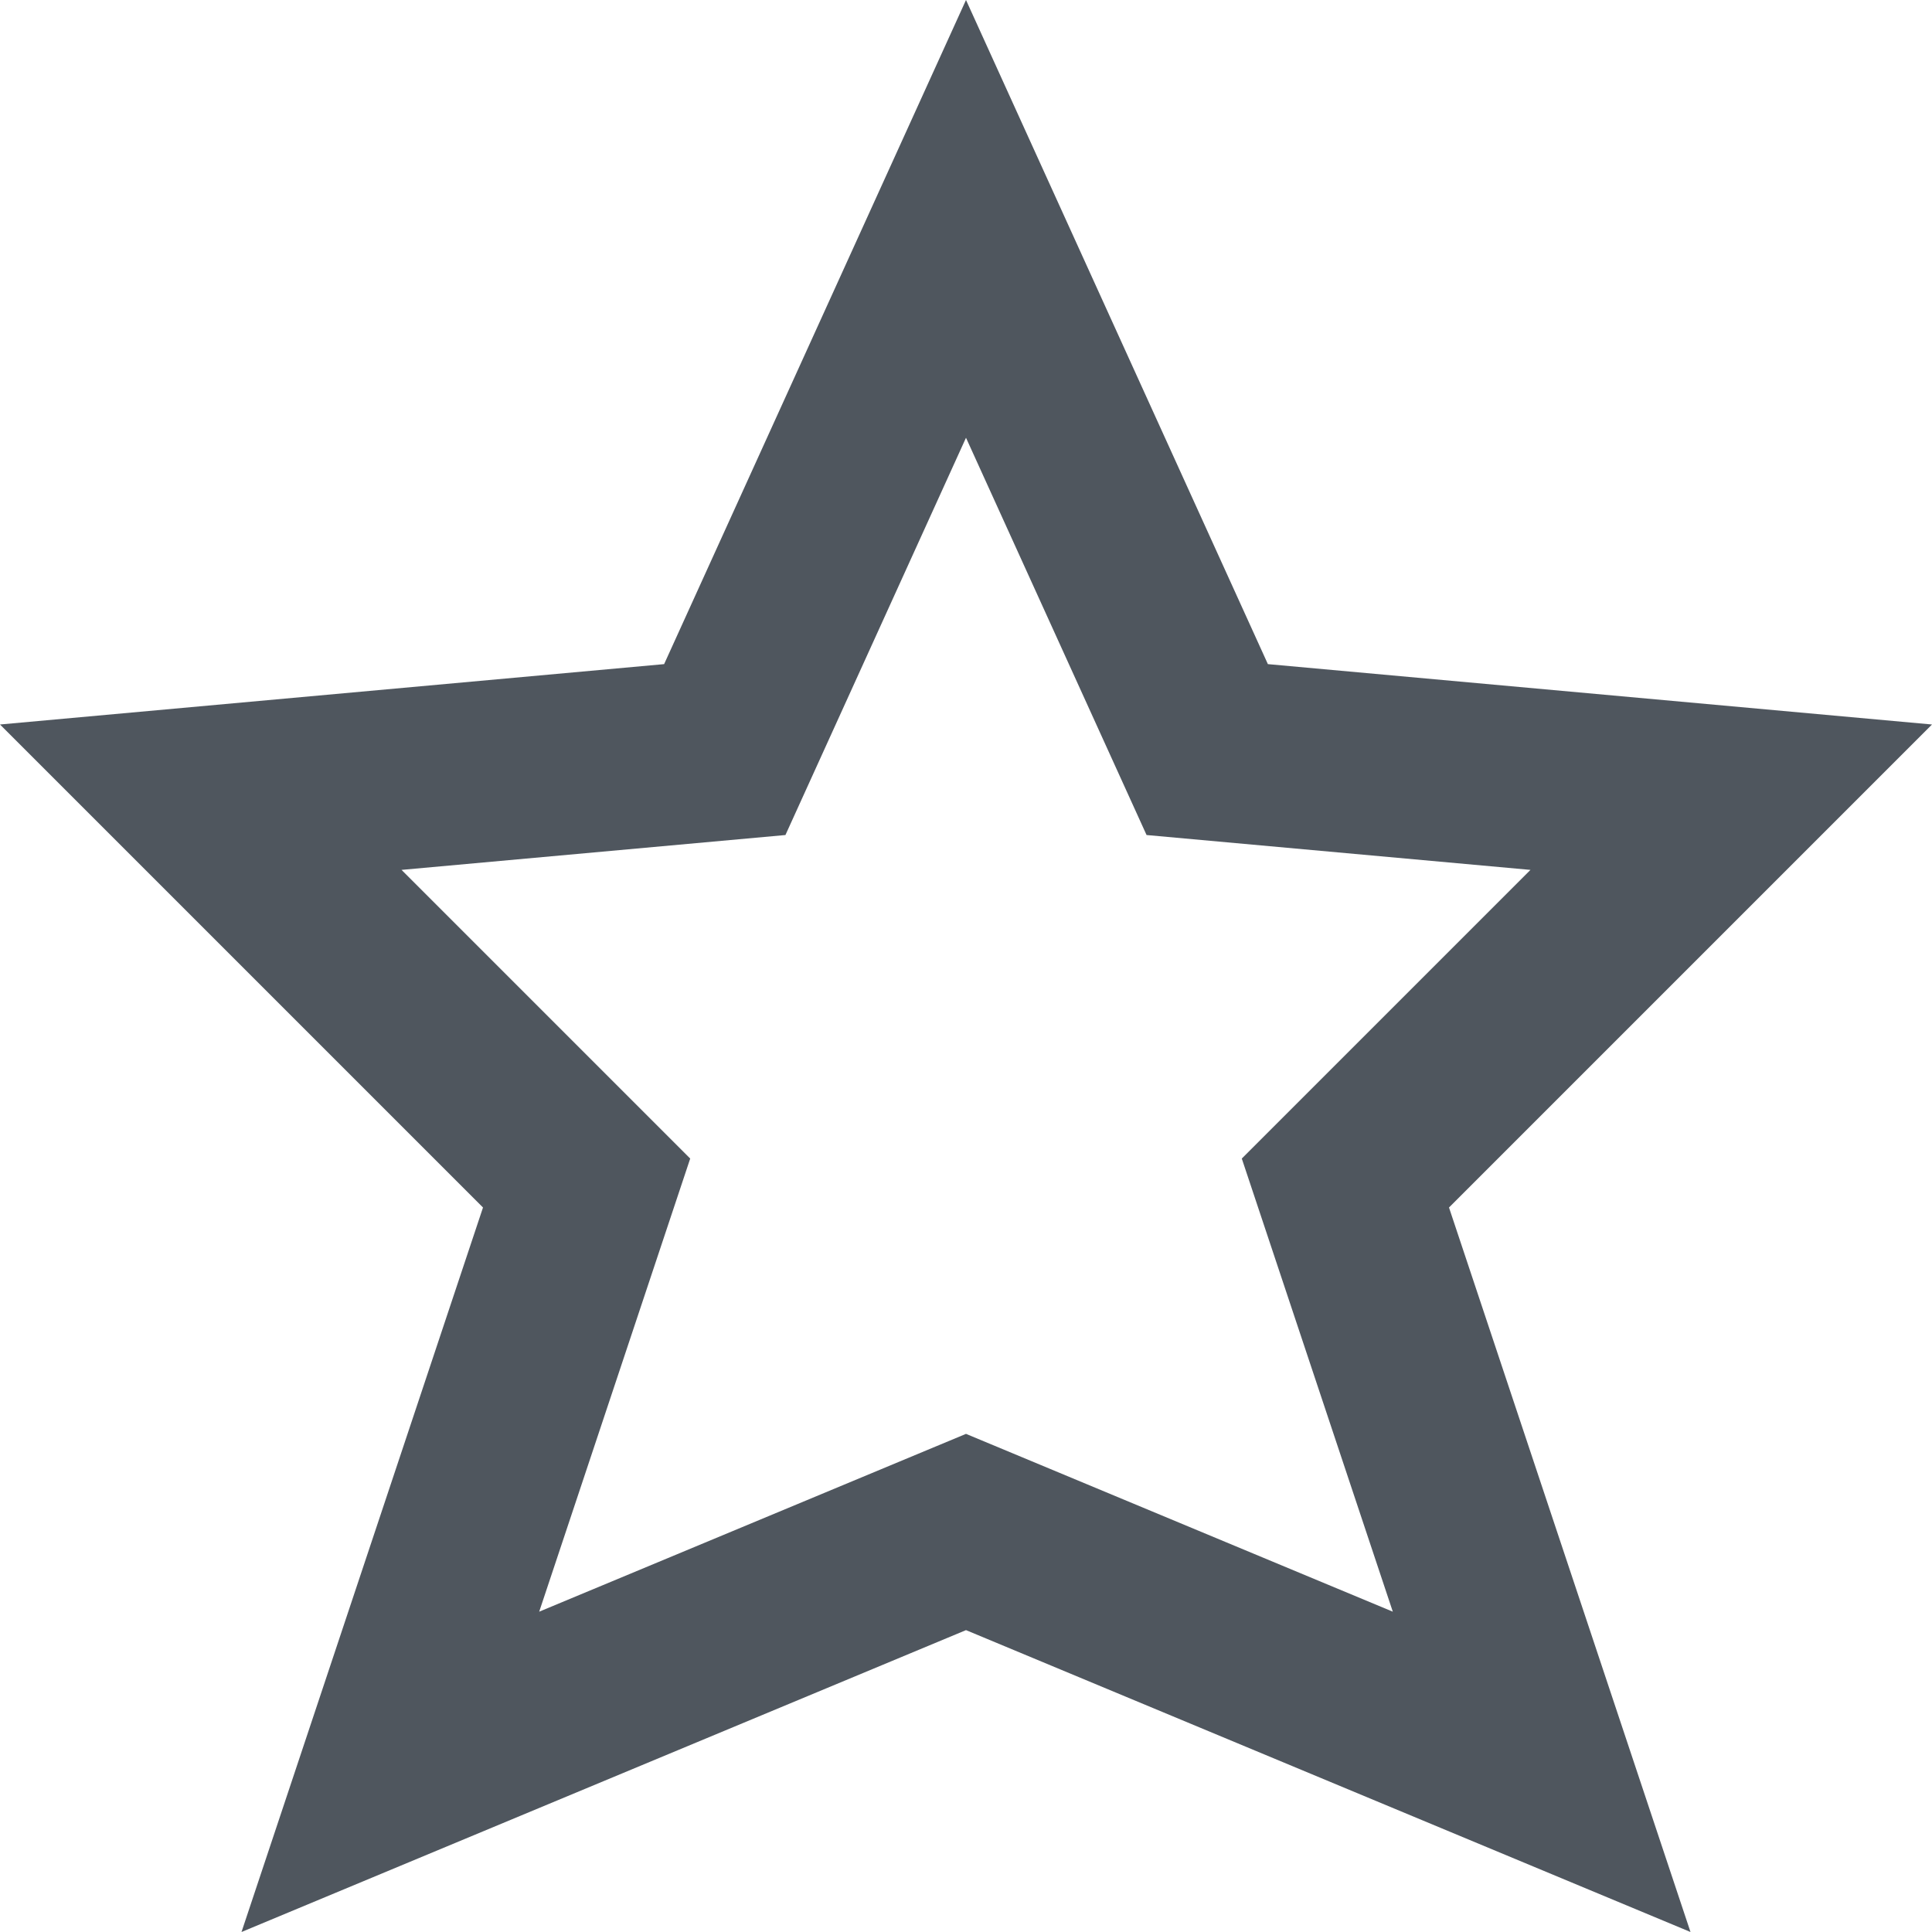 <svg width="24" height="24" viewBox="0 0 24 24" fill="none" xmlns="http://www.w3.org/2000/svg">
<g clip-path="url(#clip0_1093_4387)">
<path d="M24 9L15.75 8.25L12 0L8.25 8.25L0 9L6 15L3 24L12 20.25L21 24L18 15L24 9ZM12 17.812L6.698 20.021L8.574 14.392L4.988 10.806L9.757 10.373L12 5.438L14.243 10.373L19.012 10.806L15.426 14.392L17.302 20.021L12 17.812Z" fill="#4F565E"/>
</g>
<defs>
<clipPath id="clip0_1093_4387">
<rect width="24" height="24" fill="white"/>
</clipPath>
</defs>
</svg>
